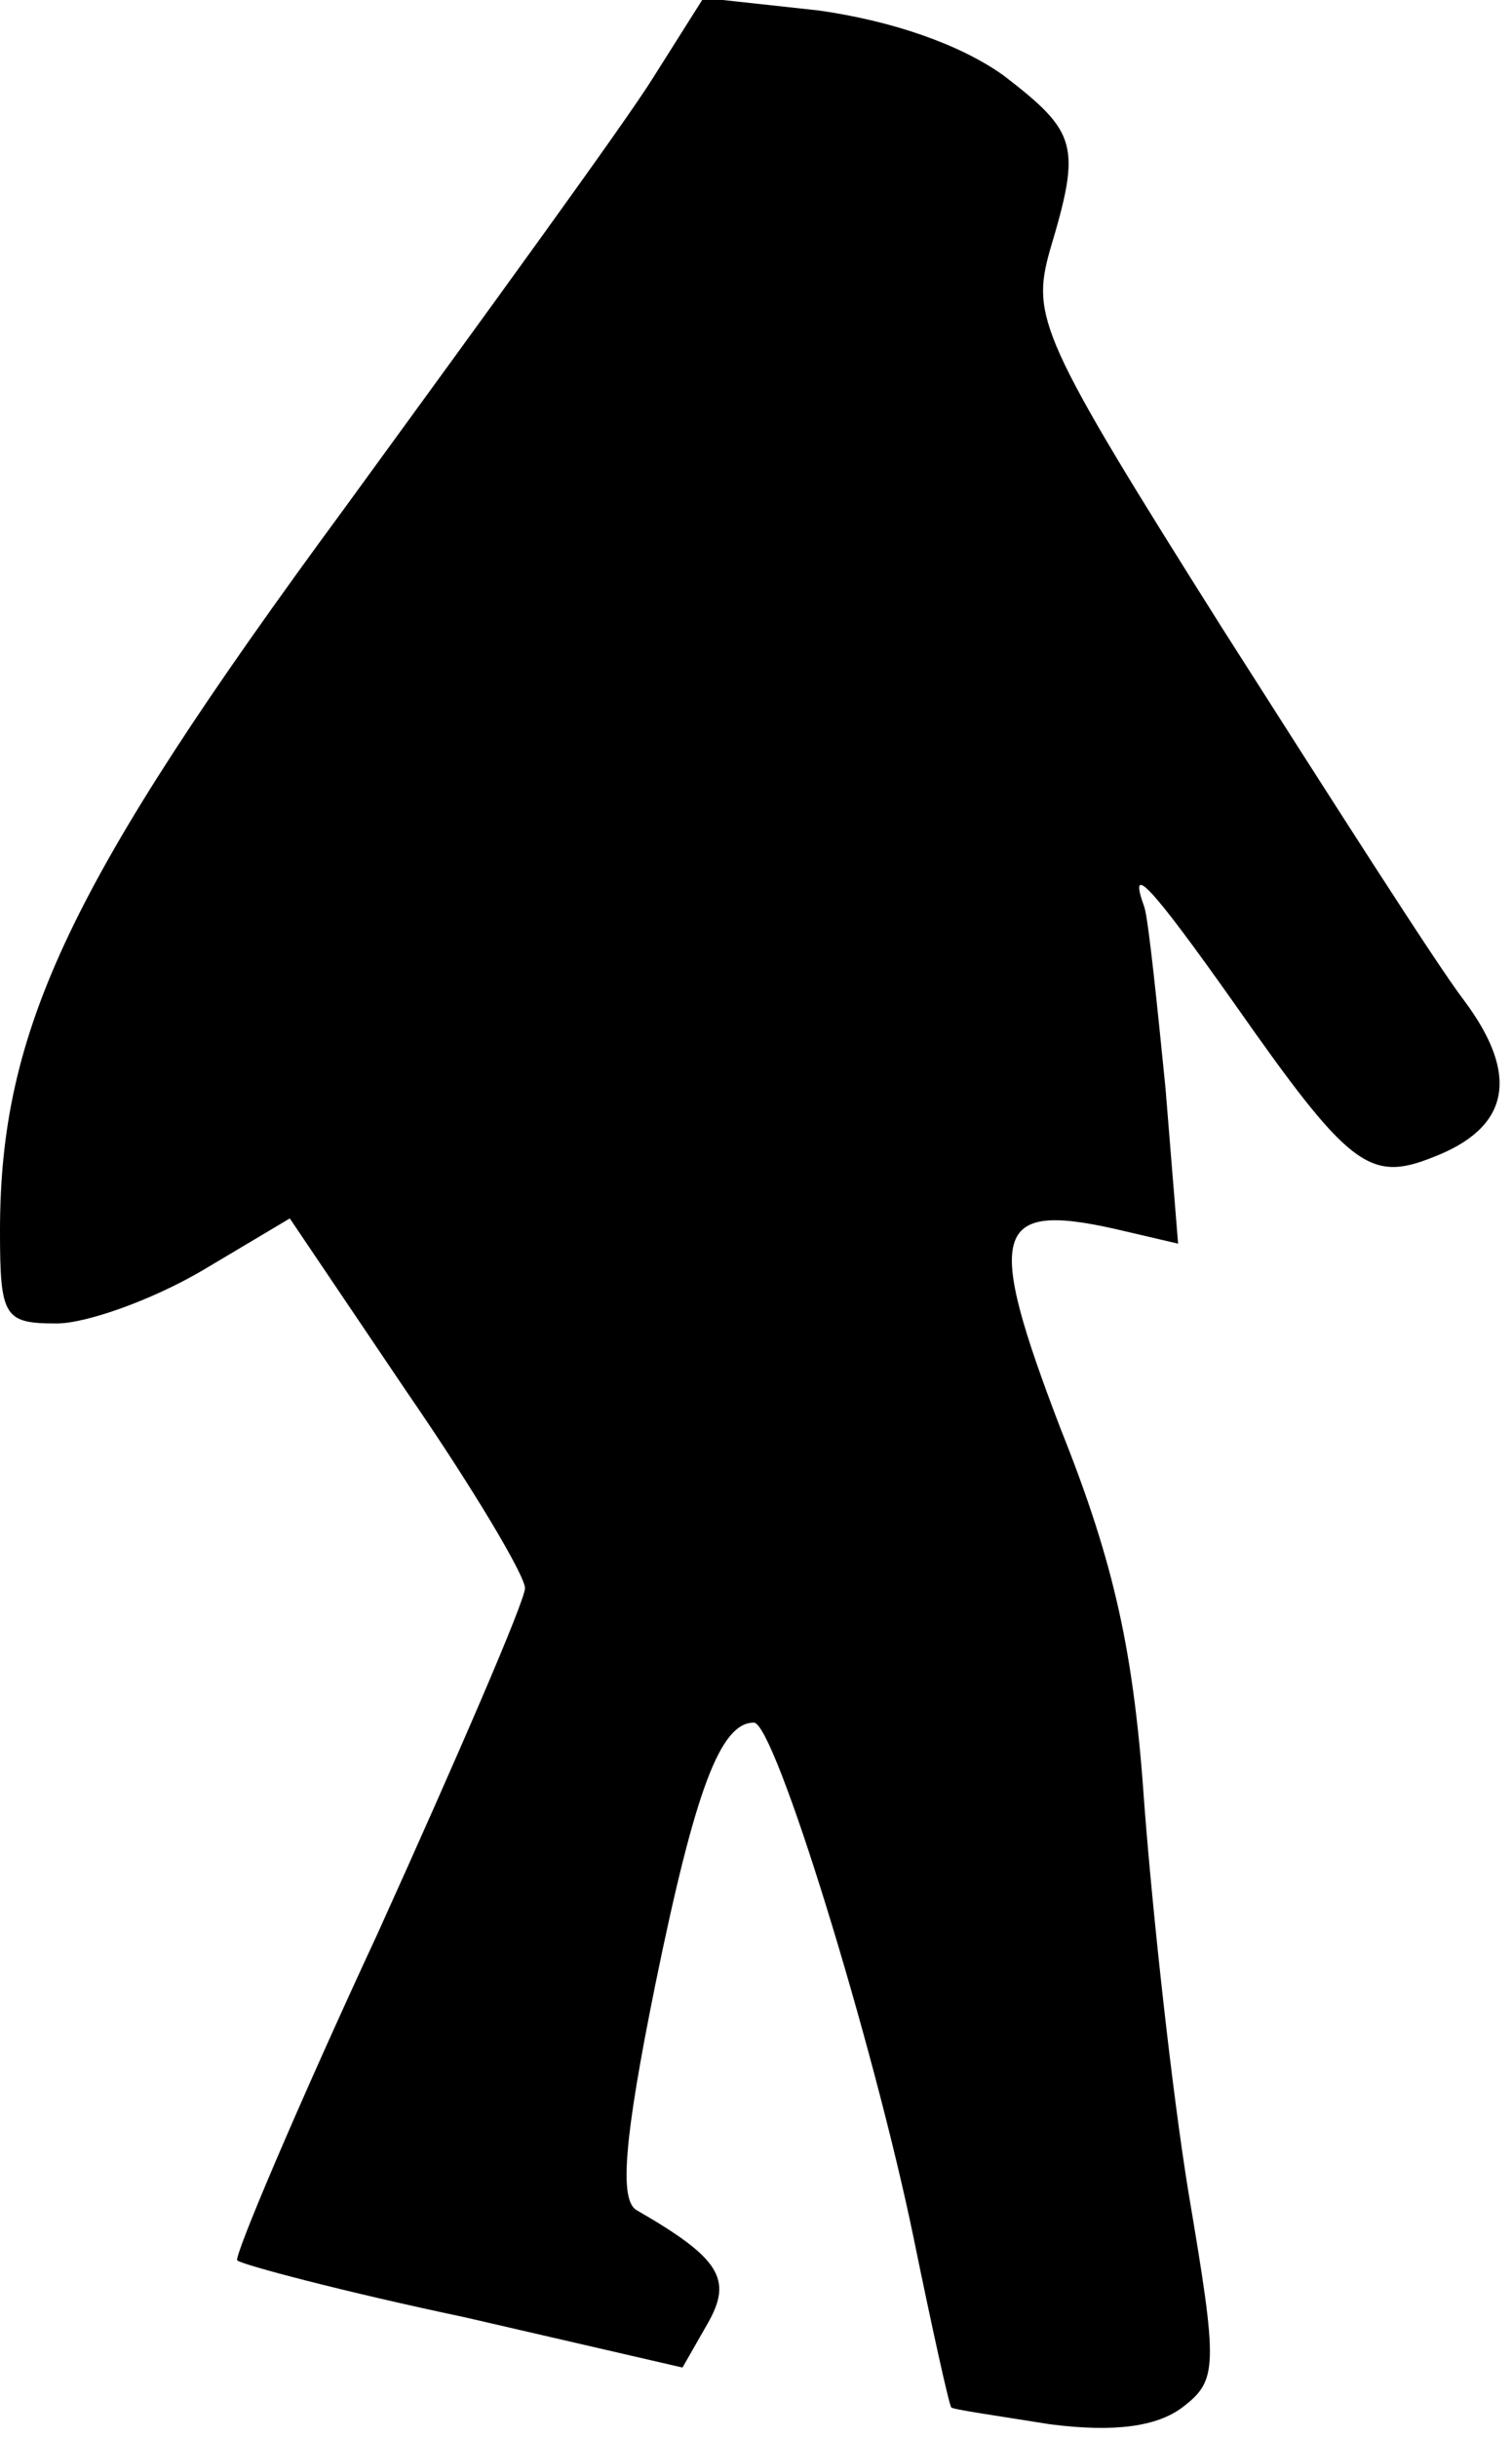 <?xml version="1.0" standalone="no"?>
<!DOCTYPE svg PUBLIC "-//W3C//DTD SVG 20010904//EN"
 "http://www.w3.org/TR/2001/REC-SVG-20010904/DTD/svg10.dtd">
<svg version="1.0" xmlns="http://www.w3.org/2000/svg"
 width="72pt" height="116pt" viewBox="0 0 72 116"
 preserveAspectRatio="xMidYMid meet">
<g transform="translate(0,116) scale(0.1,-0.1)"
fill="#000000" stroke="none">
<path fill="#000000" stroke="none" d="M311 1123 c-13 -21 -80 -113 -147 -205
-131 -178 -164 -248 -164 -344 0 -41 2 -44 27 -44 14 0 45 11 69 25 l42 25 56
-83 c31 -45 56 -87 56 -93 0 -6 -32 -80 -70 -164 -39 -84 -69 -155 -67 -156 2
-2 51 -15 108 -27 l104 -24 12 21 c12 21 6 31 -34 54 -8 5 -6 33 9 107 19 93
31 125 47 125 10 0 57 -153 76 -245 9 -44 17 -80 18 -81 1 -1 22 -4 47 -8 31
-4 51 -1 63 8 17 13 17 19 3 102 -8 49 -17 132 -21 184 -5 73 -14 115 -40 180
-36 94 -32 108 26 95 l30 -7 -6 74 c-4 40 -8 79 -10 86 -8 22 2 12 43 -46 54
-77 64 -85 94 -73 37 14 42 39 15 75 -13 17 -64 97 -115 177 -87 138 -91 148
-82 180 15 50 13 56 -22 83 -21 15 -53 26 -88 31 l-55 6 -24 -38z"/>
</g>
</svg>
